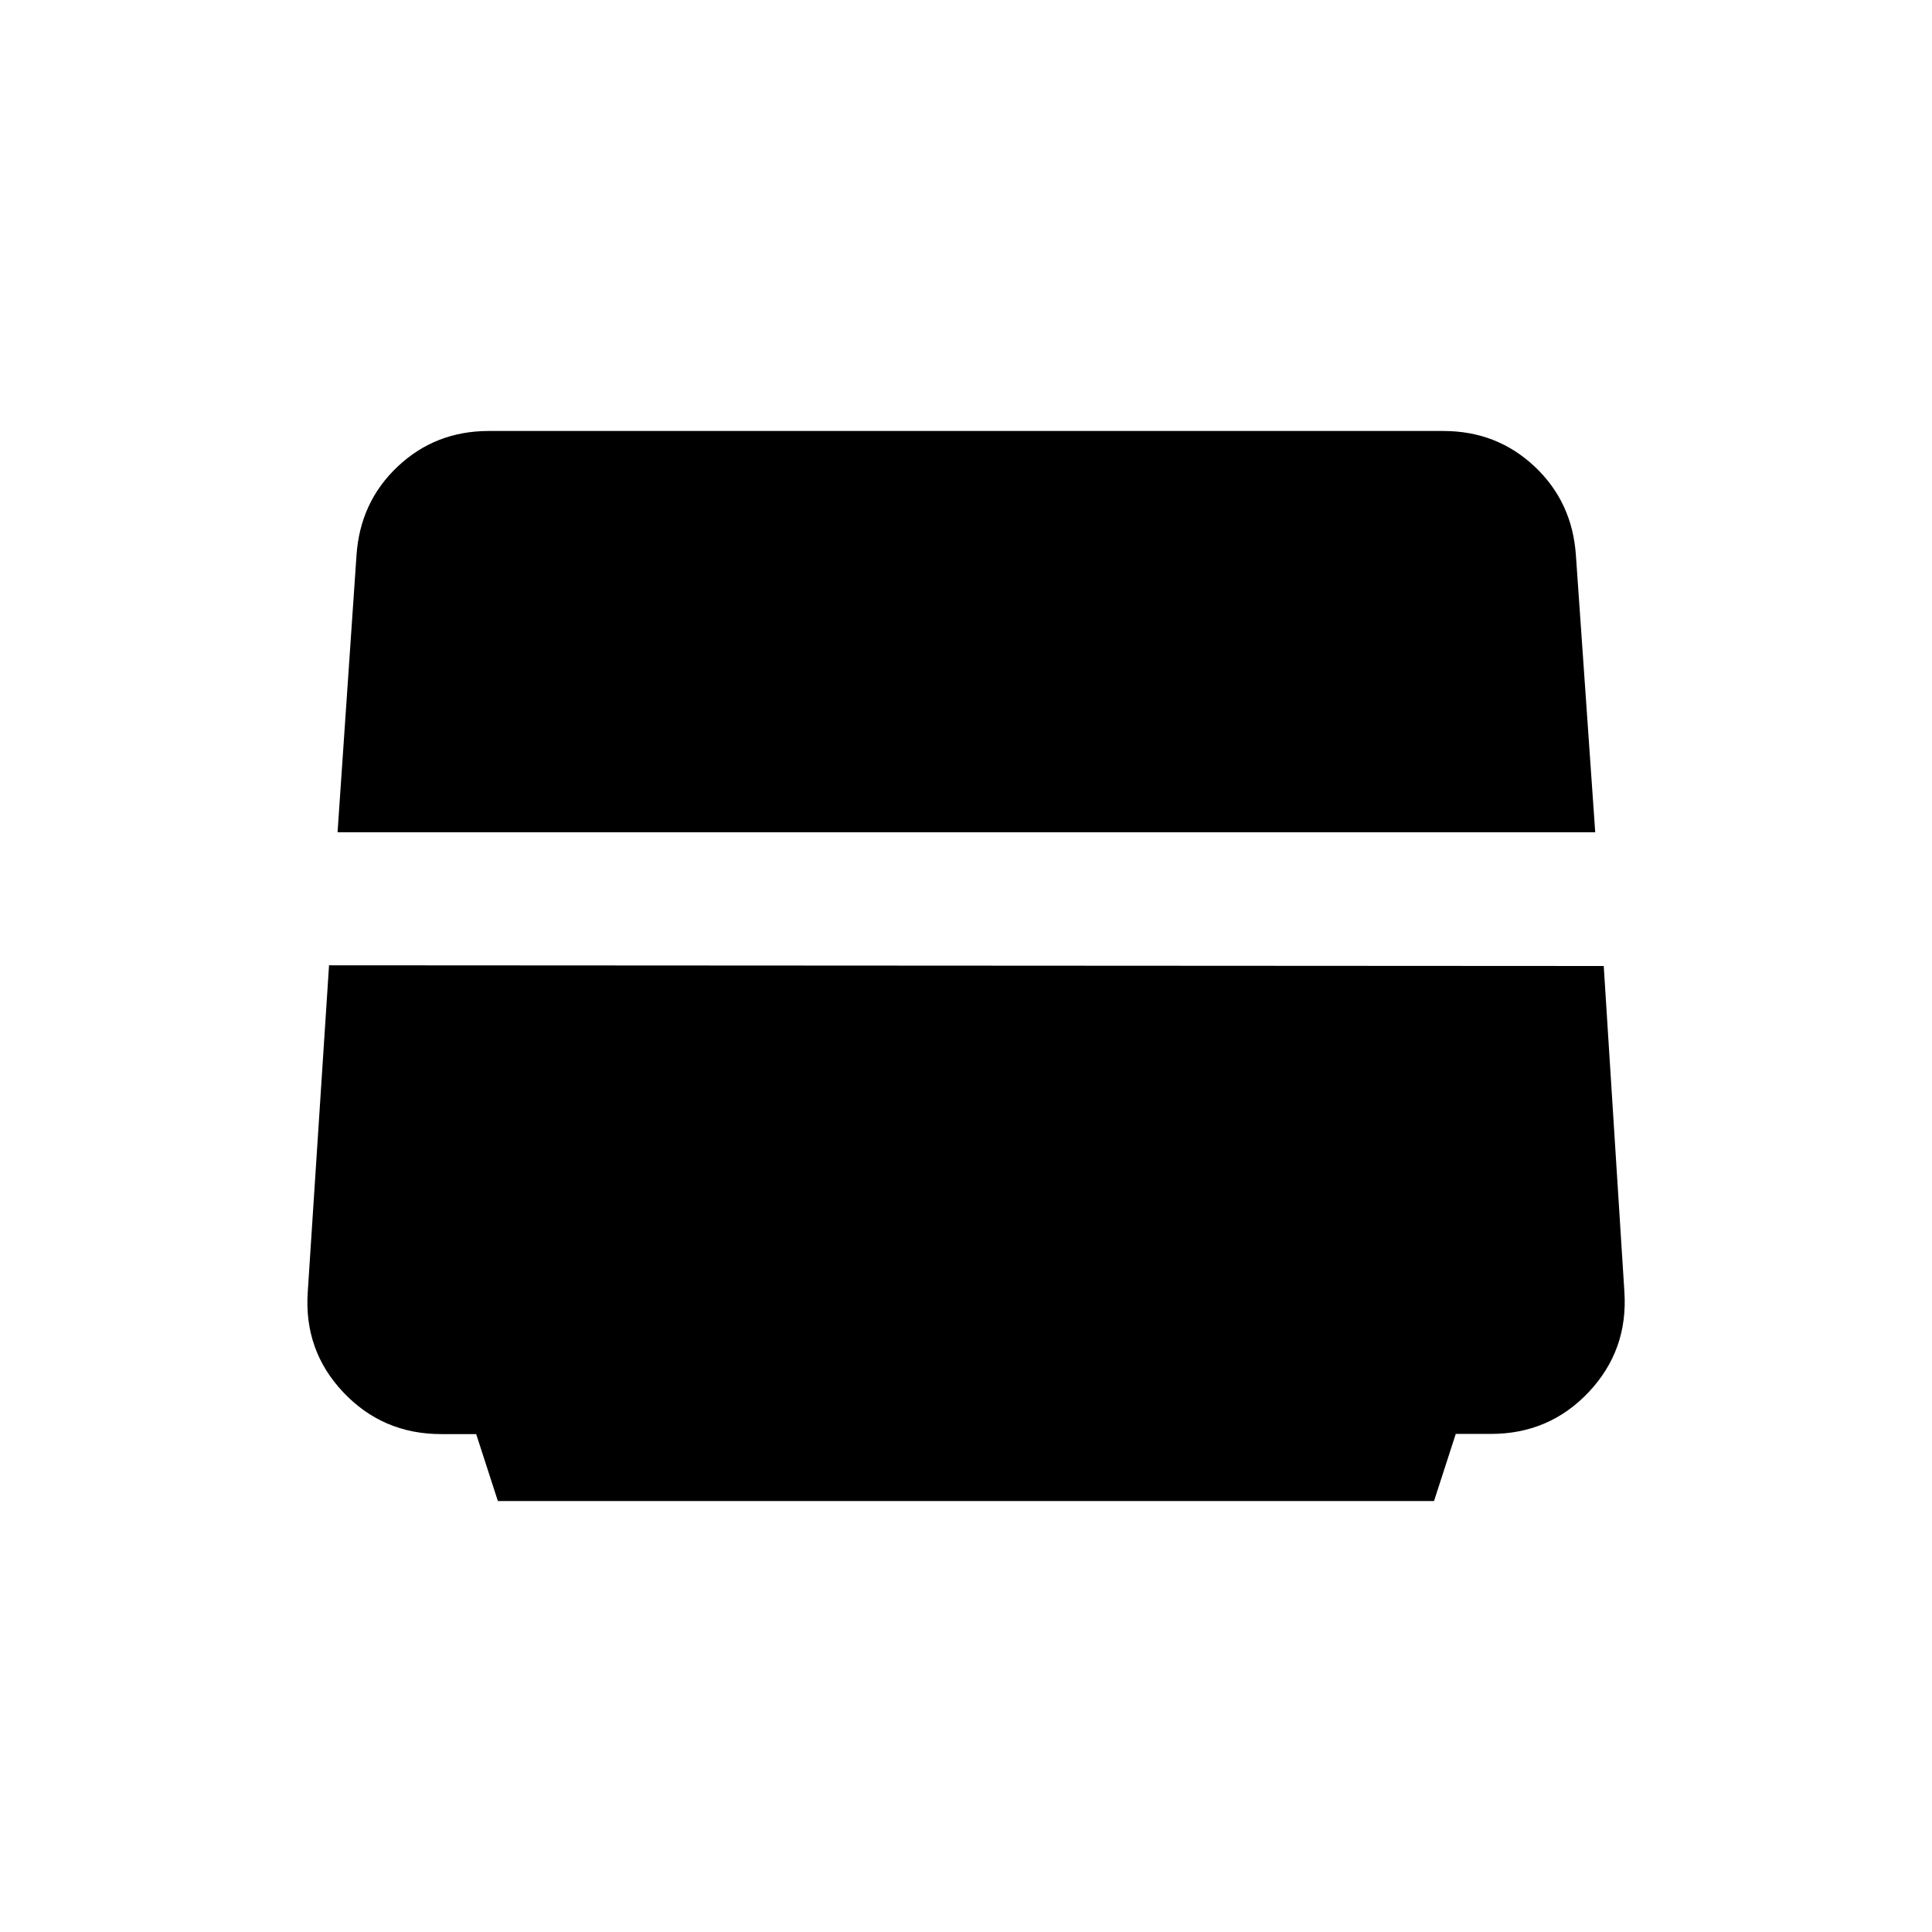 <svg xmlns="http://www.w3.org/2000/svg" height="24" viewBox="0 -960 960 960" width="24"><path d="m247.384-214.154-10.772-33.255h-17.4q-29.002 0-48.646-20.785-19.643-20.784-17.643-49.883L163.5-480.346l633.385.346 10.259 161.788q1.933 29.039-17.667 49.878-19.601 20.839-48.674 20.839h-17.445l-10.798 33.341H247.384ZM167.73-546.462l9.396-137.359q1.709-26.639 20.452-44.332 18.743-17.693 45.28-17.693h474.311q26.628 0 45.4 17.685 18.772 17.686 20.502 44.288l9.583 137.411H167.73Z"/></svg>